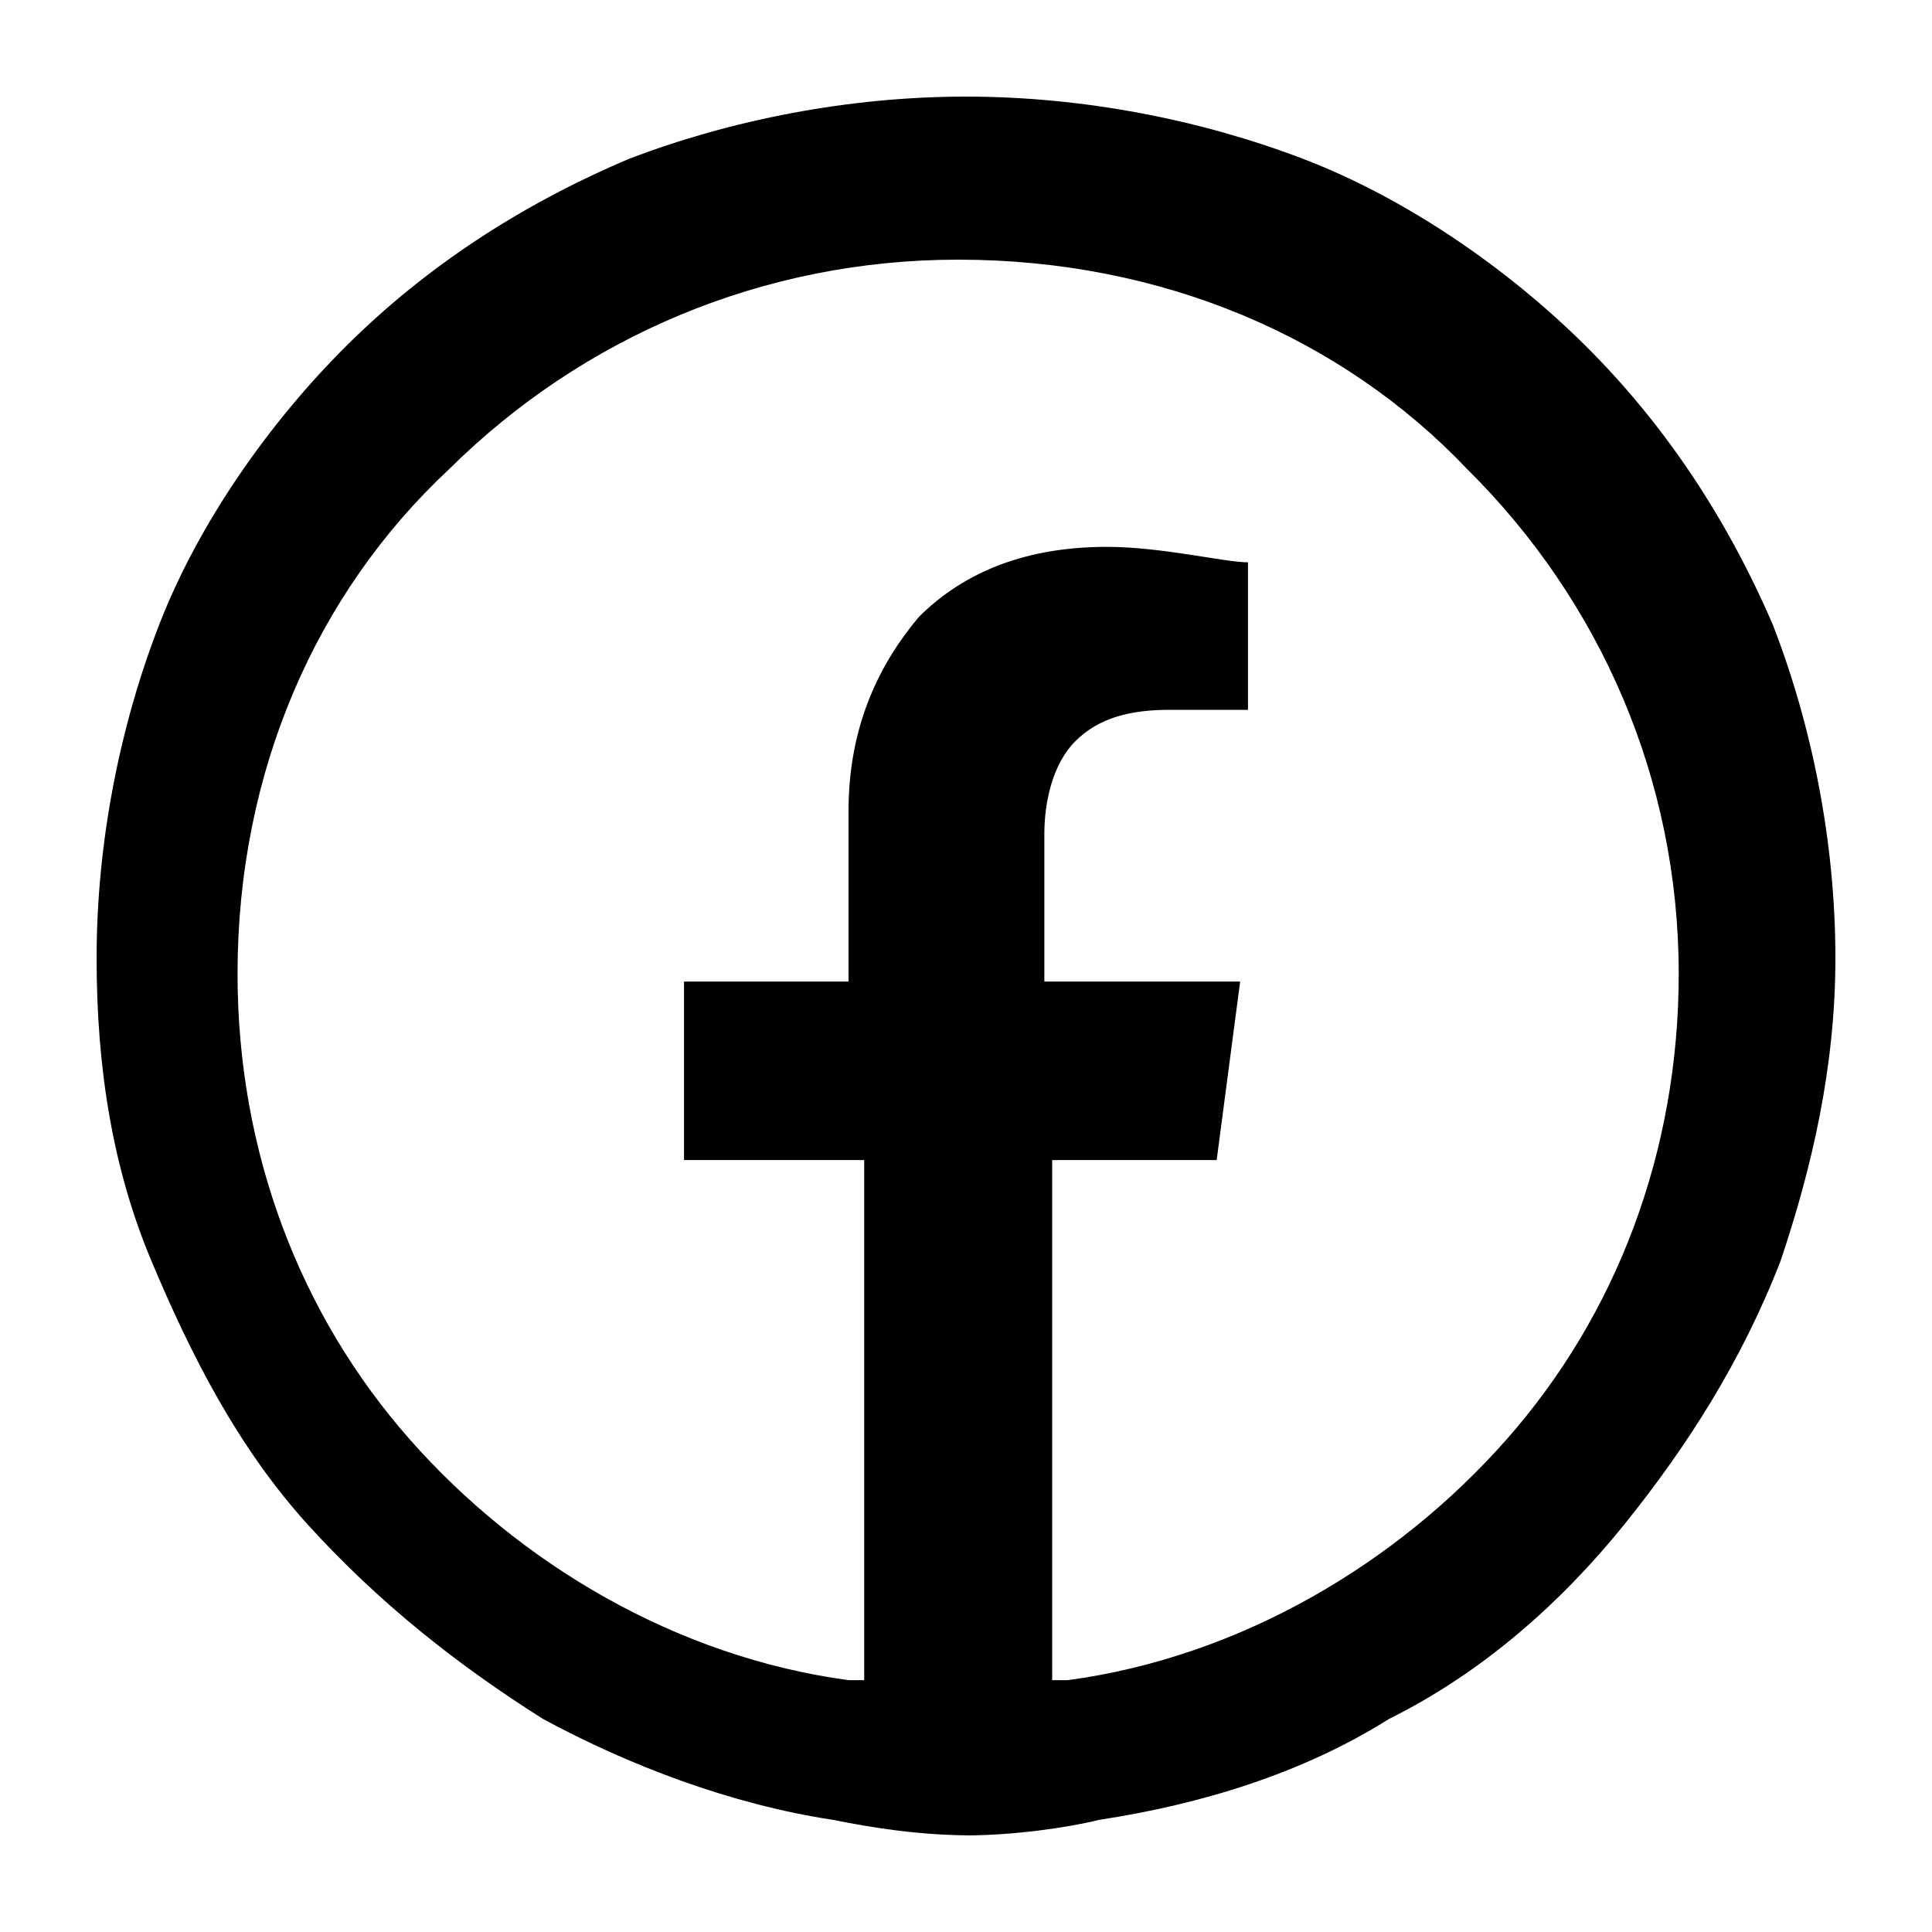 <svg width="20" height="20" viewBox="0 0 20 20" fill="none" xmlns="http://www.w3.org/2000/svg">
<path fill-rule="evenodd" clip-rule="evenodd" d="M8.784 8.393V10.161H7.081V12.009H8.946V17.393H8.784C7 17.152 5.378 16.188 4.243 14.902C3.108 13.616 2.459 11.929 2.459 10.08C2.459 7.991 3.27 6.143 4.649 4.857C6.027 3.491 7.892 2.688 9.919 2.688C12.027 2.688 13.892 3.491 15.189 4.857C16.568 6.223 17.378 8.071 17.378 10.08C17.378 11.929 16.73 13.616 15.595 14.902C14.46 16.188 12.838 17.152 11.054 17.393H10.892V12.009H12.595L12.838 10.161H10.811V8.634C10.811 8.312 10.892 7.911 11.135 7.67C11.378 7.429 11.703 7.348 12.108 7.348H12.919V5.821C12.676 5.821 12.027 5.661 11.46 5.661C10.649 5.661 10 5.902 9.514 6.384C9.108 6.866 8.784 7.509 8.784 8.393ZM10 19C10.486 19 11.054 18.92 11.378 18.839C12.432 18.679 13.486 18.357 14.378 17.795C15.351 17.312 16.162 16.589 16.811 15.786C17.459 14.982 18.027 14.098 18.432 13.054C18.757 12.089 19 11.045 19 9.92C19 8.714 18.757 7.509 18.351 6.464C17.865 5.339 17.216 4.375 16.405 3.571C15.595 2.768 14.54 2.045 13.486 1.643C12.432 1.241 11.216 1 10 1C8.784 1 7.568 1.241 6.514 1.643C5.378 2.125 4.405 2.768 3.595 3.571C2.784 4.375 2.054 5.42 1.649 6.464C1.243 7.509 1 8.714 1 9.92C1 11.045 1.162 12.089 1.568 13.054C1.973 14.018 2.459 14.982 3.189 15.786C3.919 16.589 4.73 17.232 5.622 17.795C6.514 18.277 7.568 18.679 8.622 18.839C9.027 18.92 9.514 19 10.081 19H10Z" fill="black"/>
</svg>
